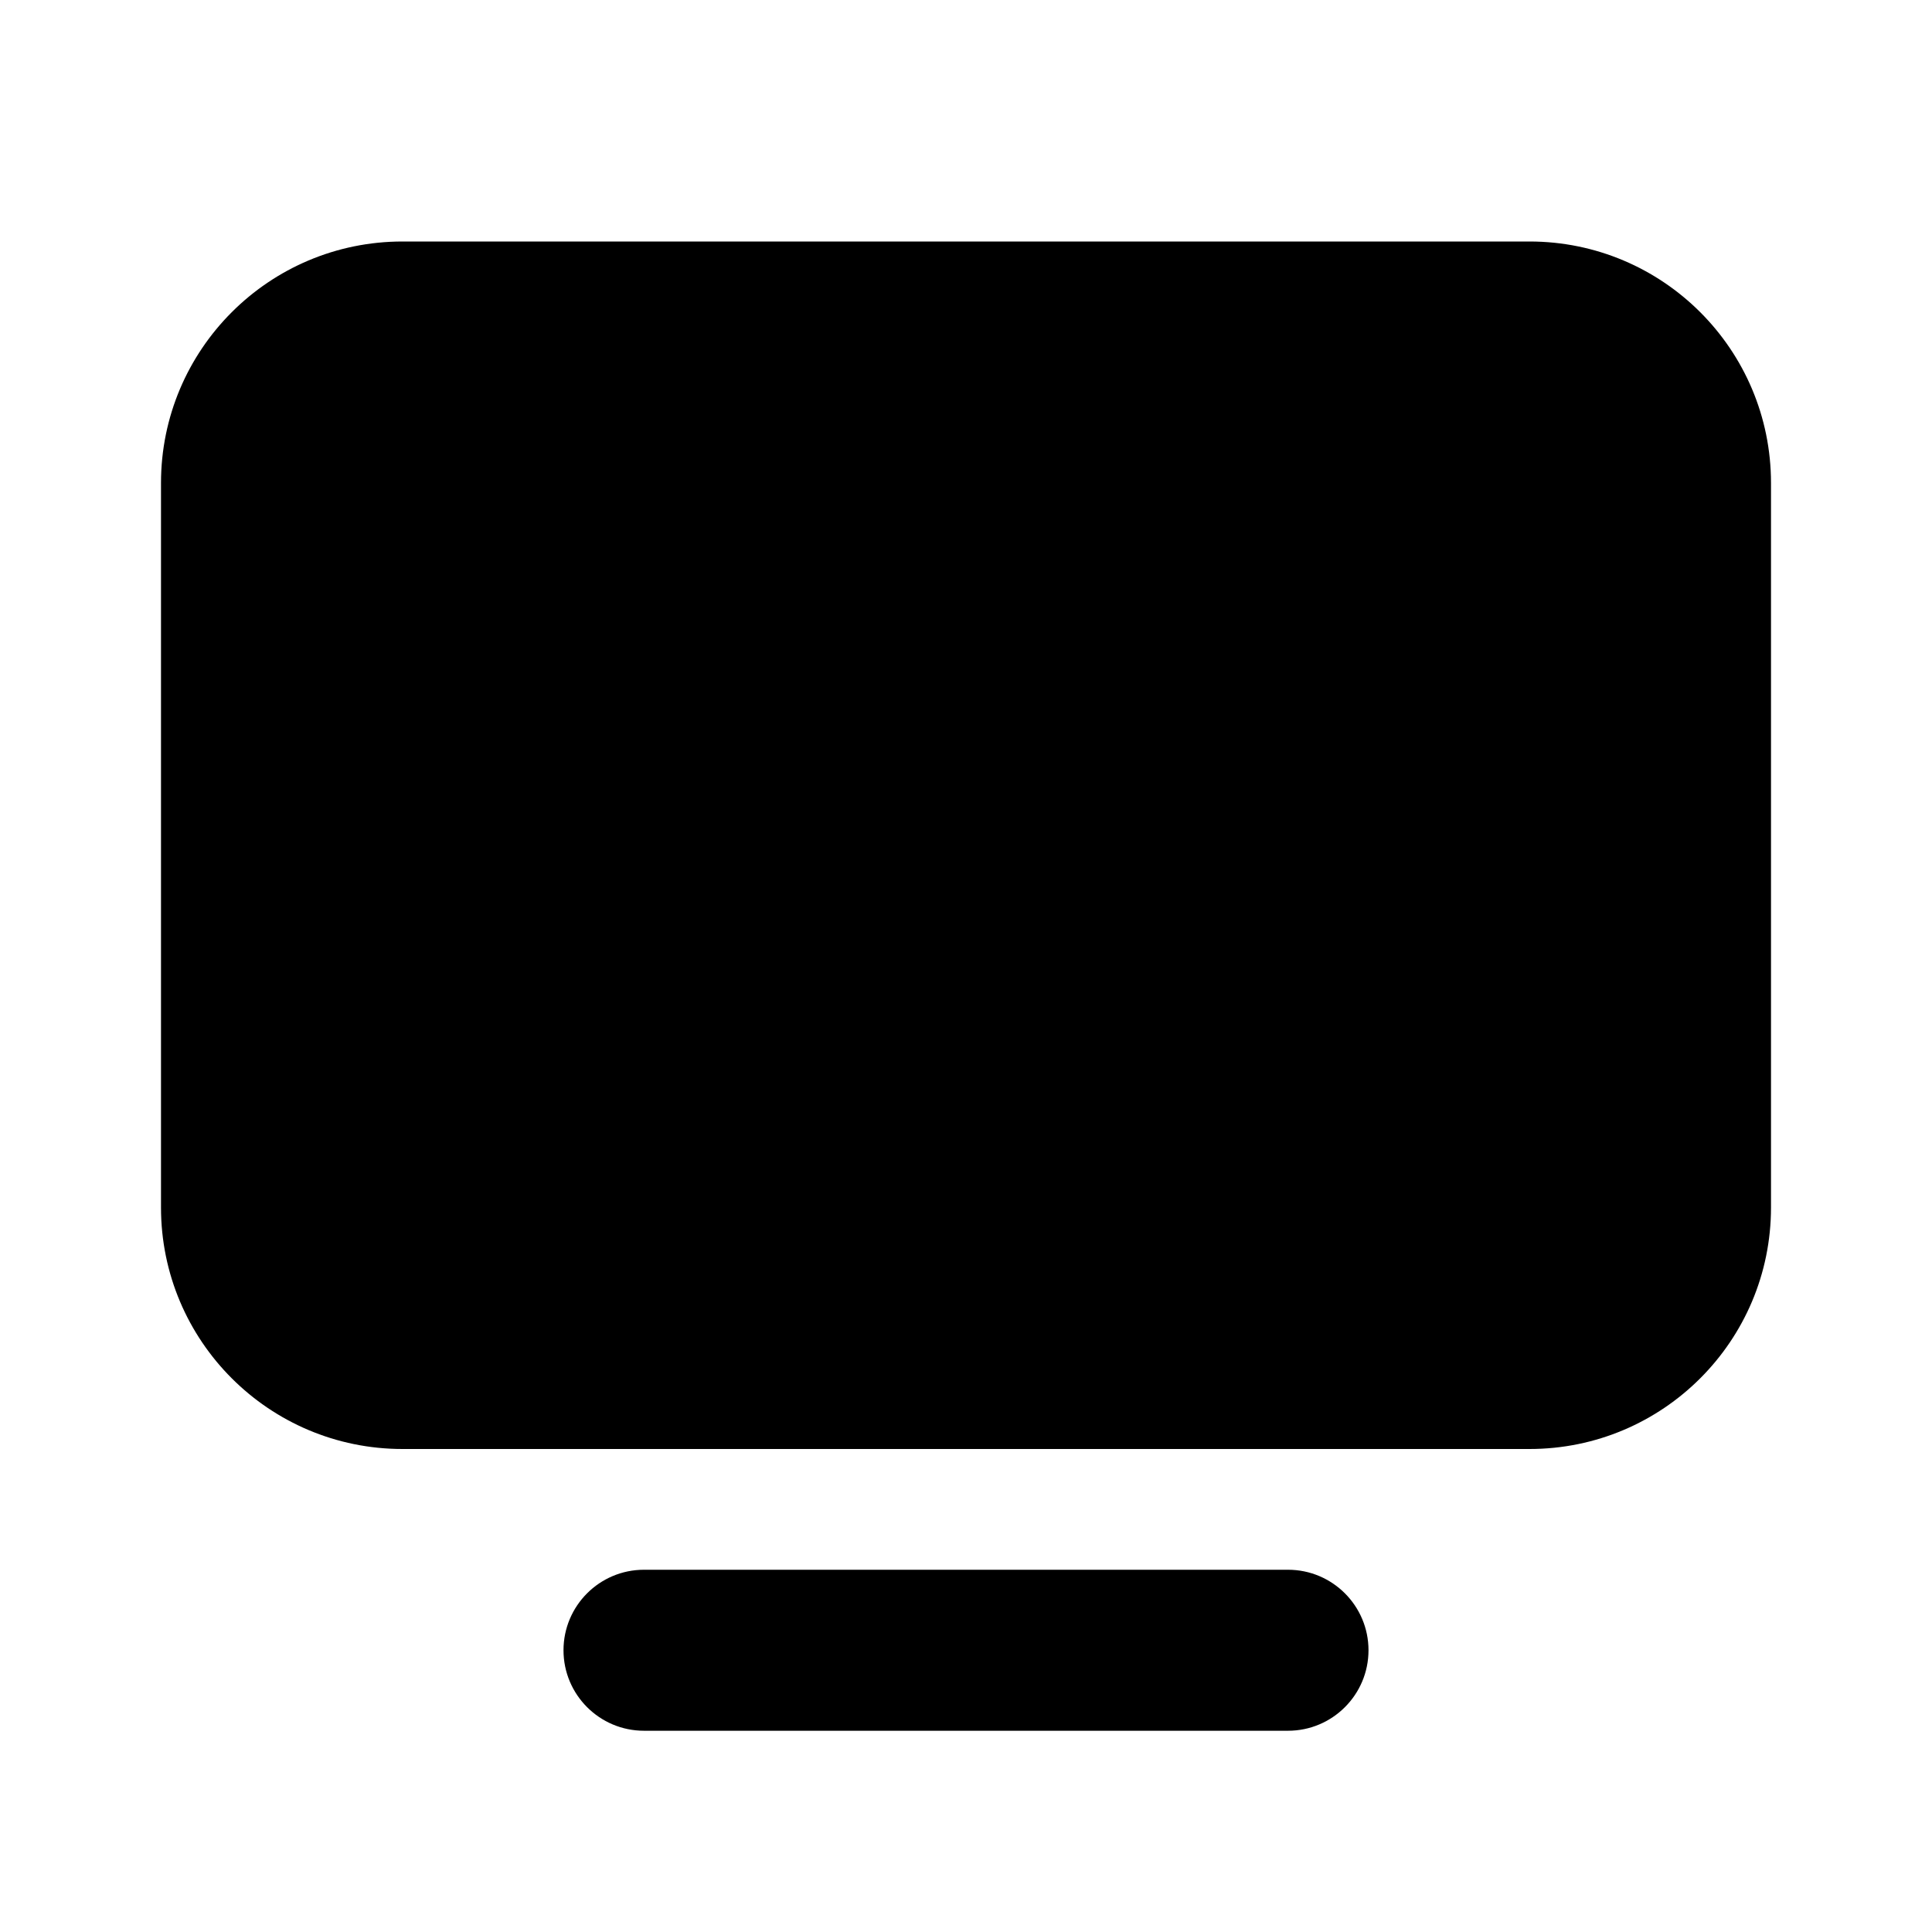 <svg width="24" height="24" viewBox="0 0 24 24" fill="none" xmlns="http://www.w3.org/2000/svg">
<path d="M2 6C2 4.343 3.343 3 5 3H19C20.657 3 22 4.343 22 6V15C22 16.657 20.657 18 19 18H5C3.343 18 2 16.657 2 15V6Z" fill="black"/>
<path fill-rule="evenodd" clip-rule="evenodd" d="M7 20.5C7 19.948 7.448 19.5 8 19.5H16C16.552 19.5 17 19.948 17 20.5C17 21.052 16.552 21.5 16 21.5H8C7.448 21.5 7 21.052 7 20.5Z" fill="black"/>
</svg>
